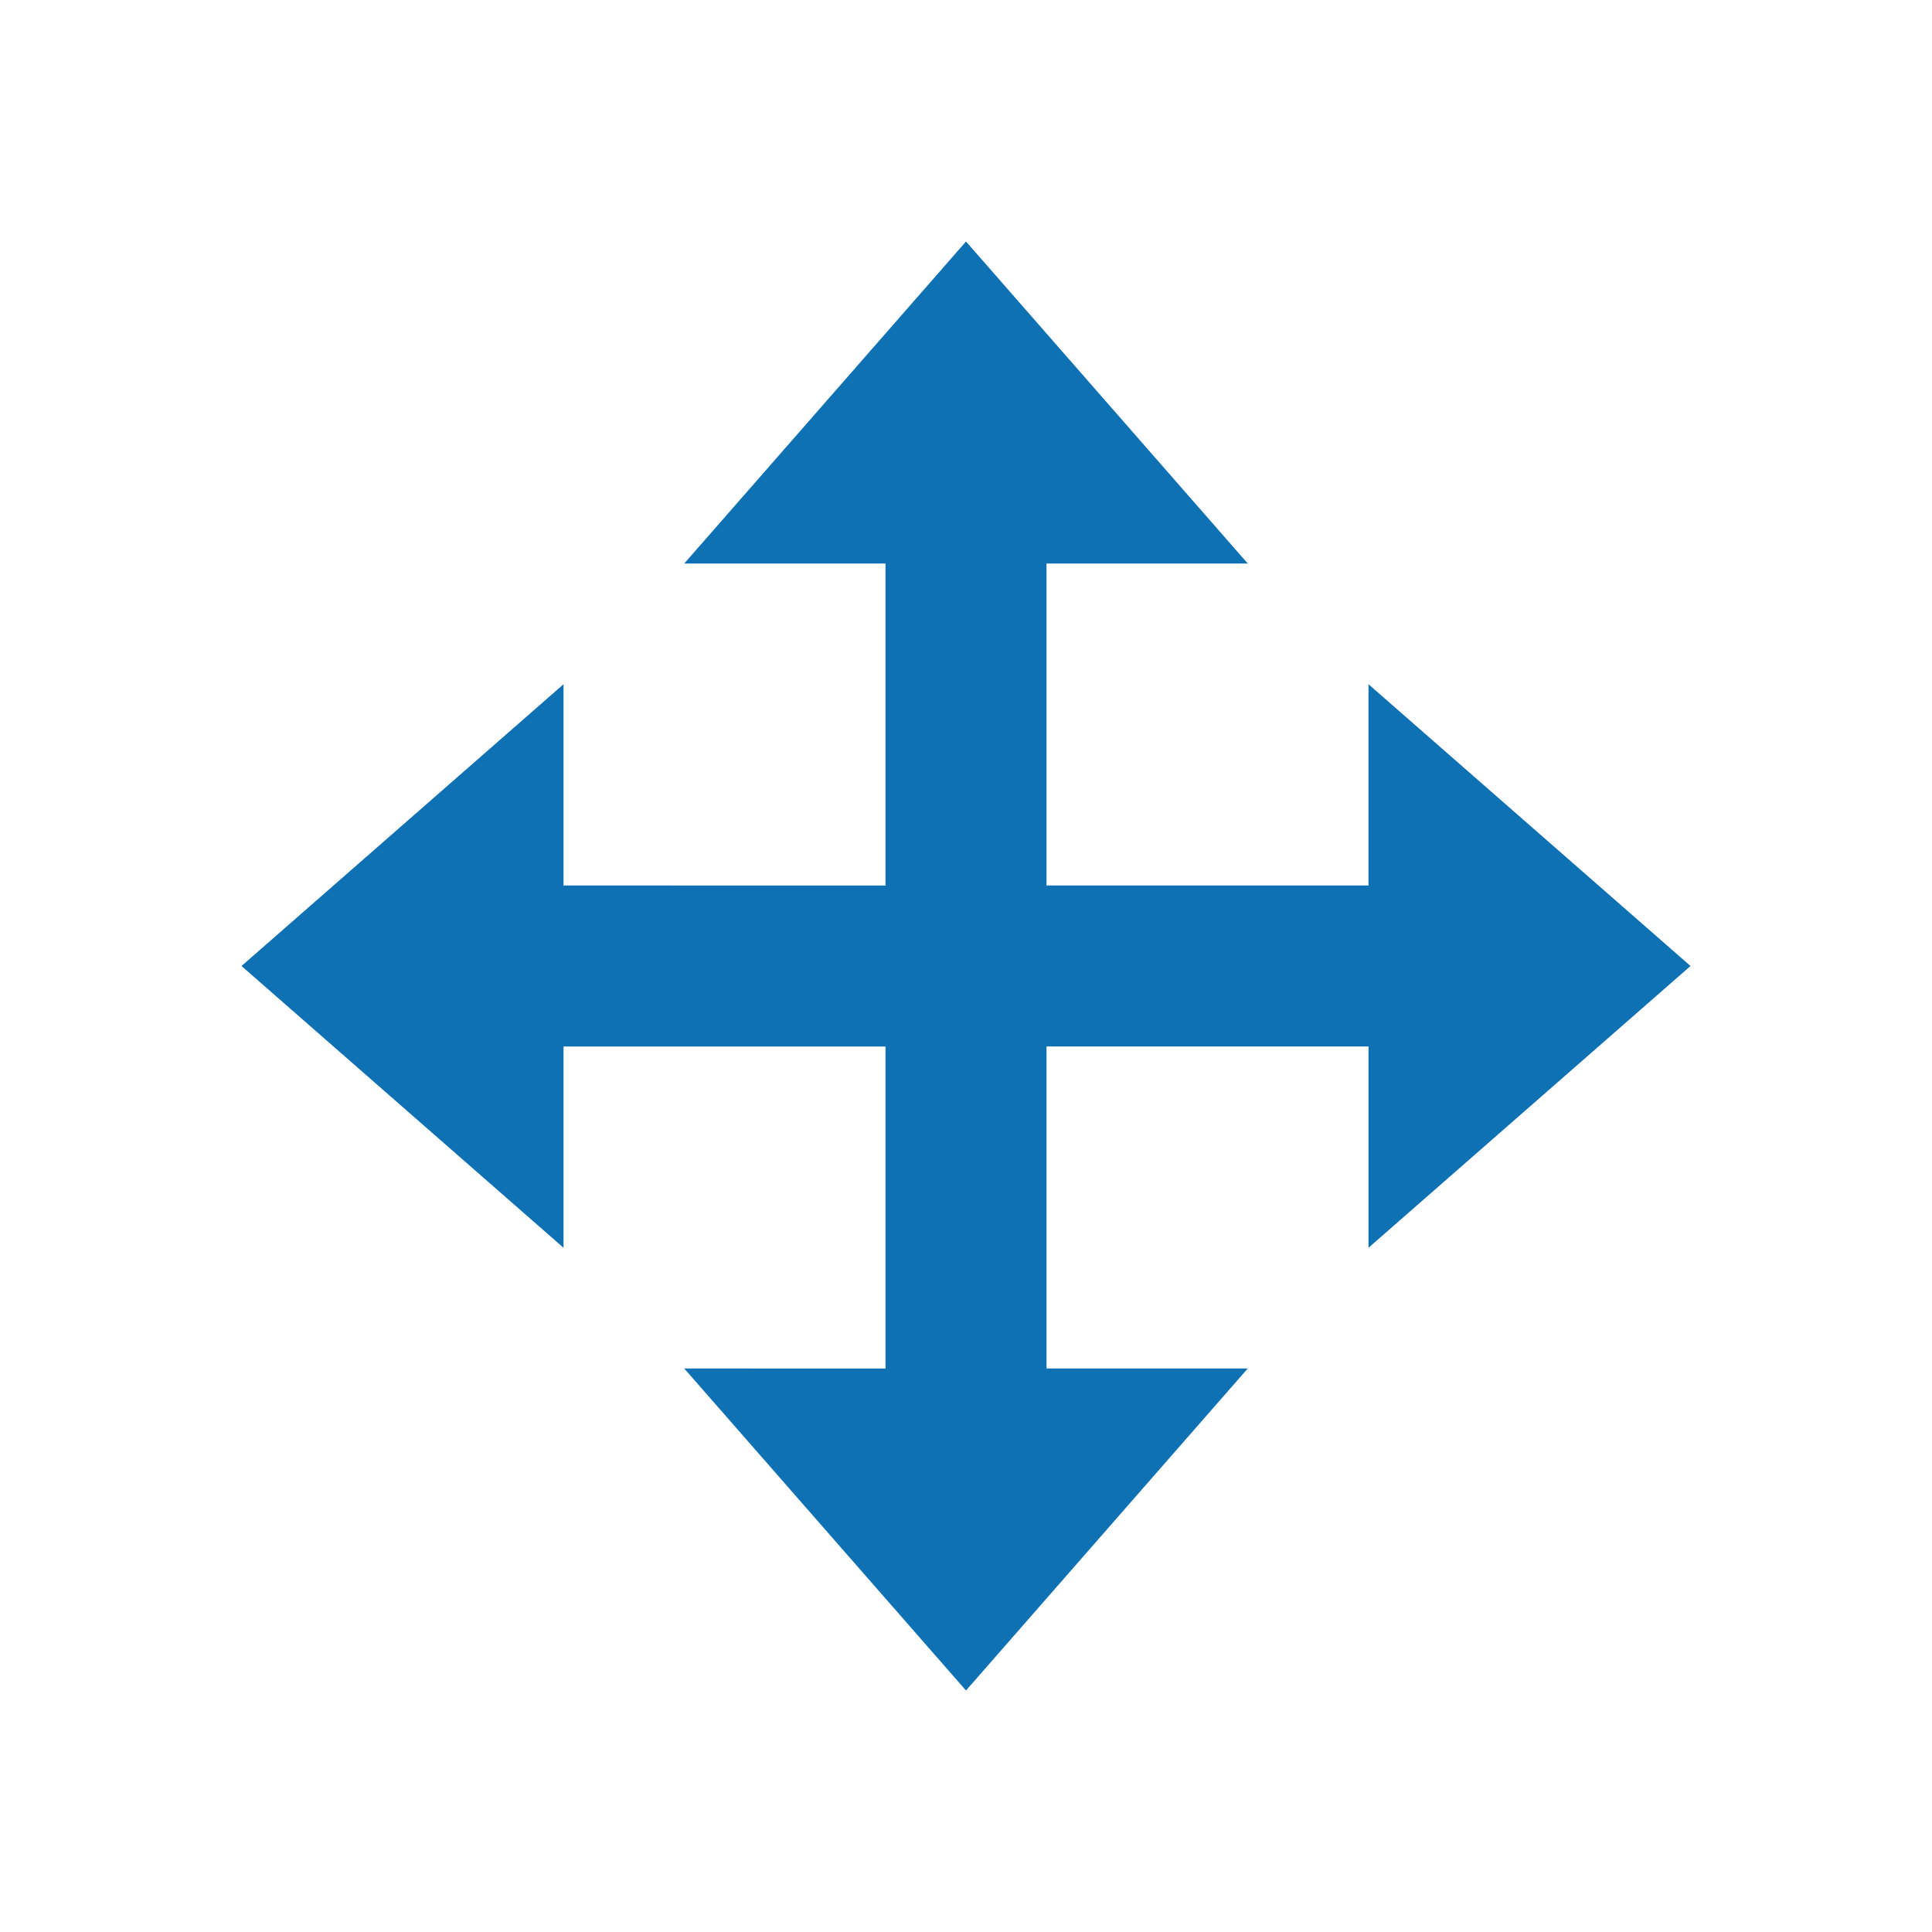 <svg fill="#0E71B3" width="24" height="24" viewBox="0 0 24 24" xmlns="http://www.w3.org/2000/svg">
    <path d="M11,7v4H7V8.5L3,12l4,3.5V13h4v4H8.5l3.5,4l3.5-4H13v-4h4v2.5l4-3.5l-4-3.5V11h-4V7h2.5L12,3L8.5,7H11z"/>
</svg>
